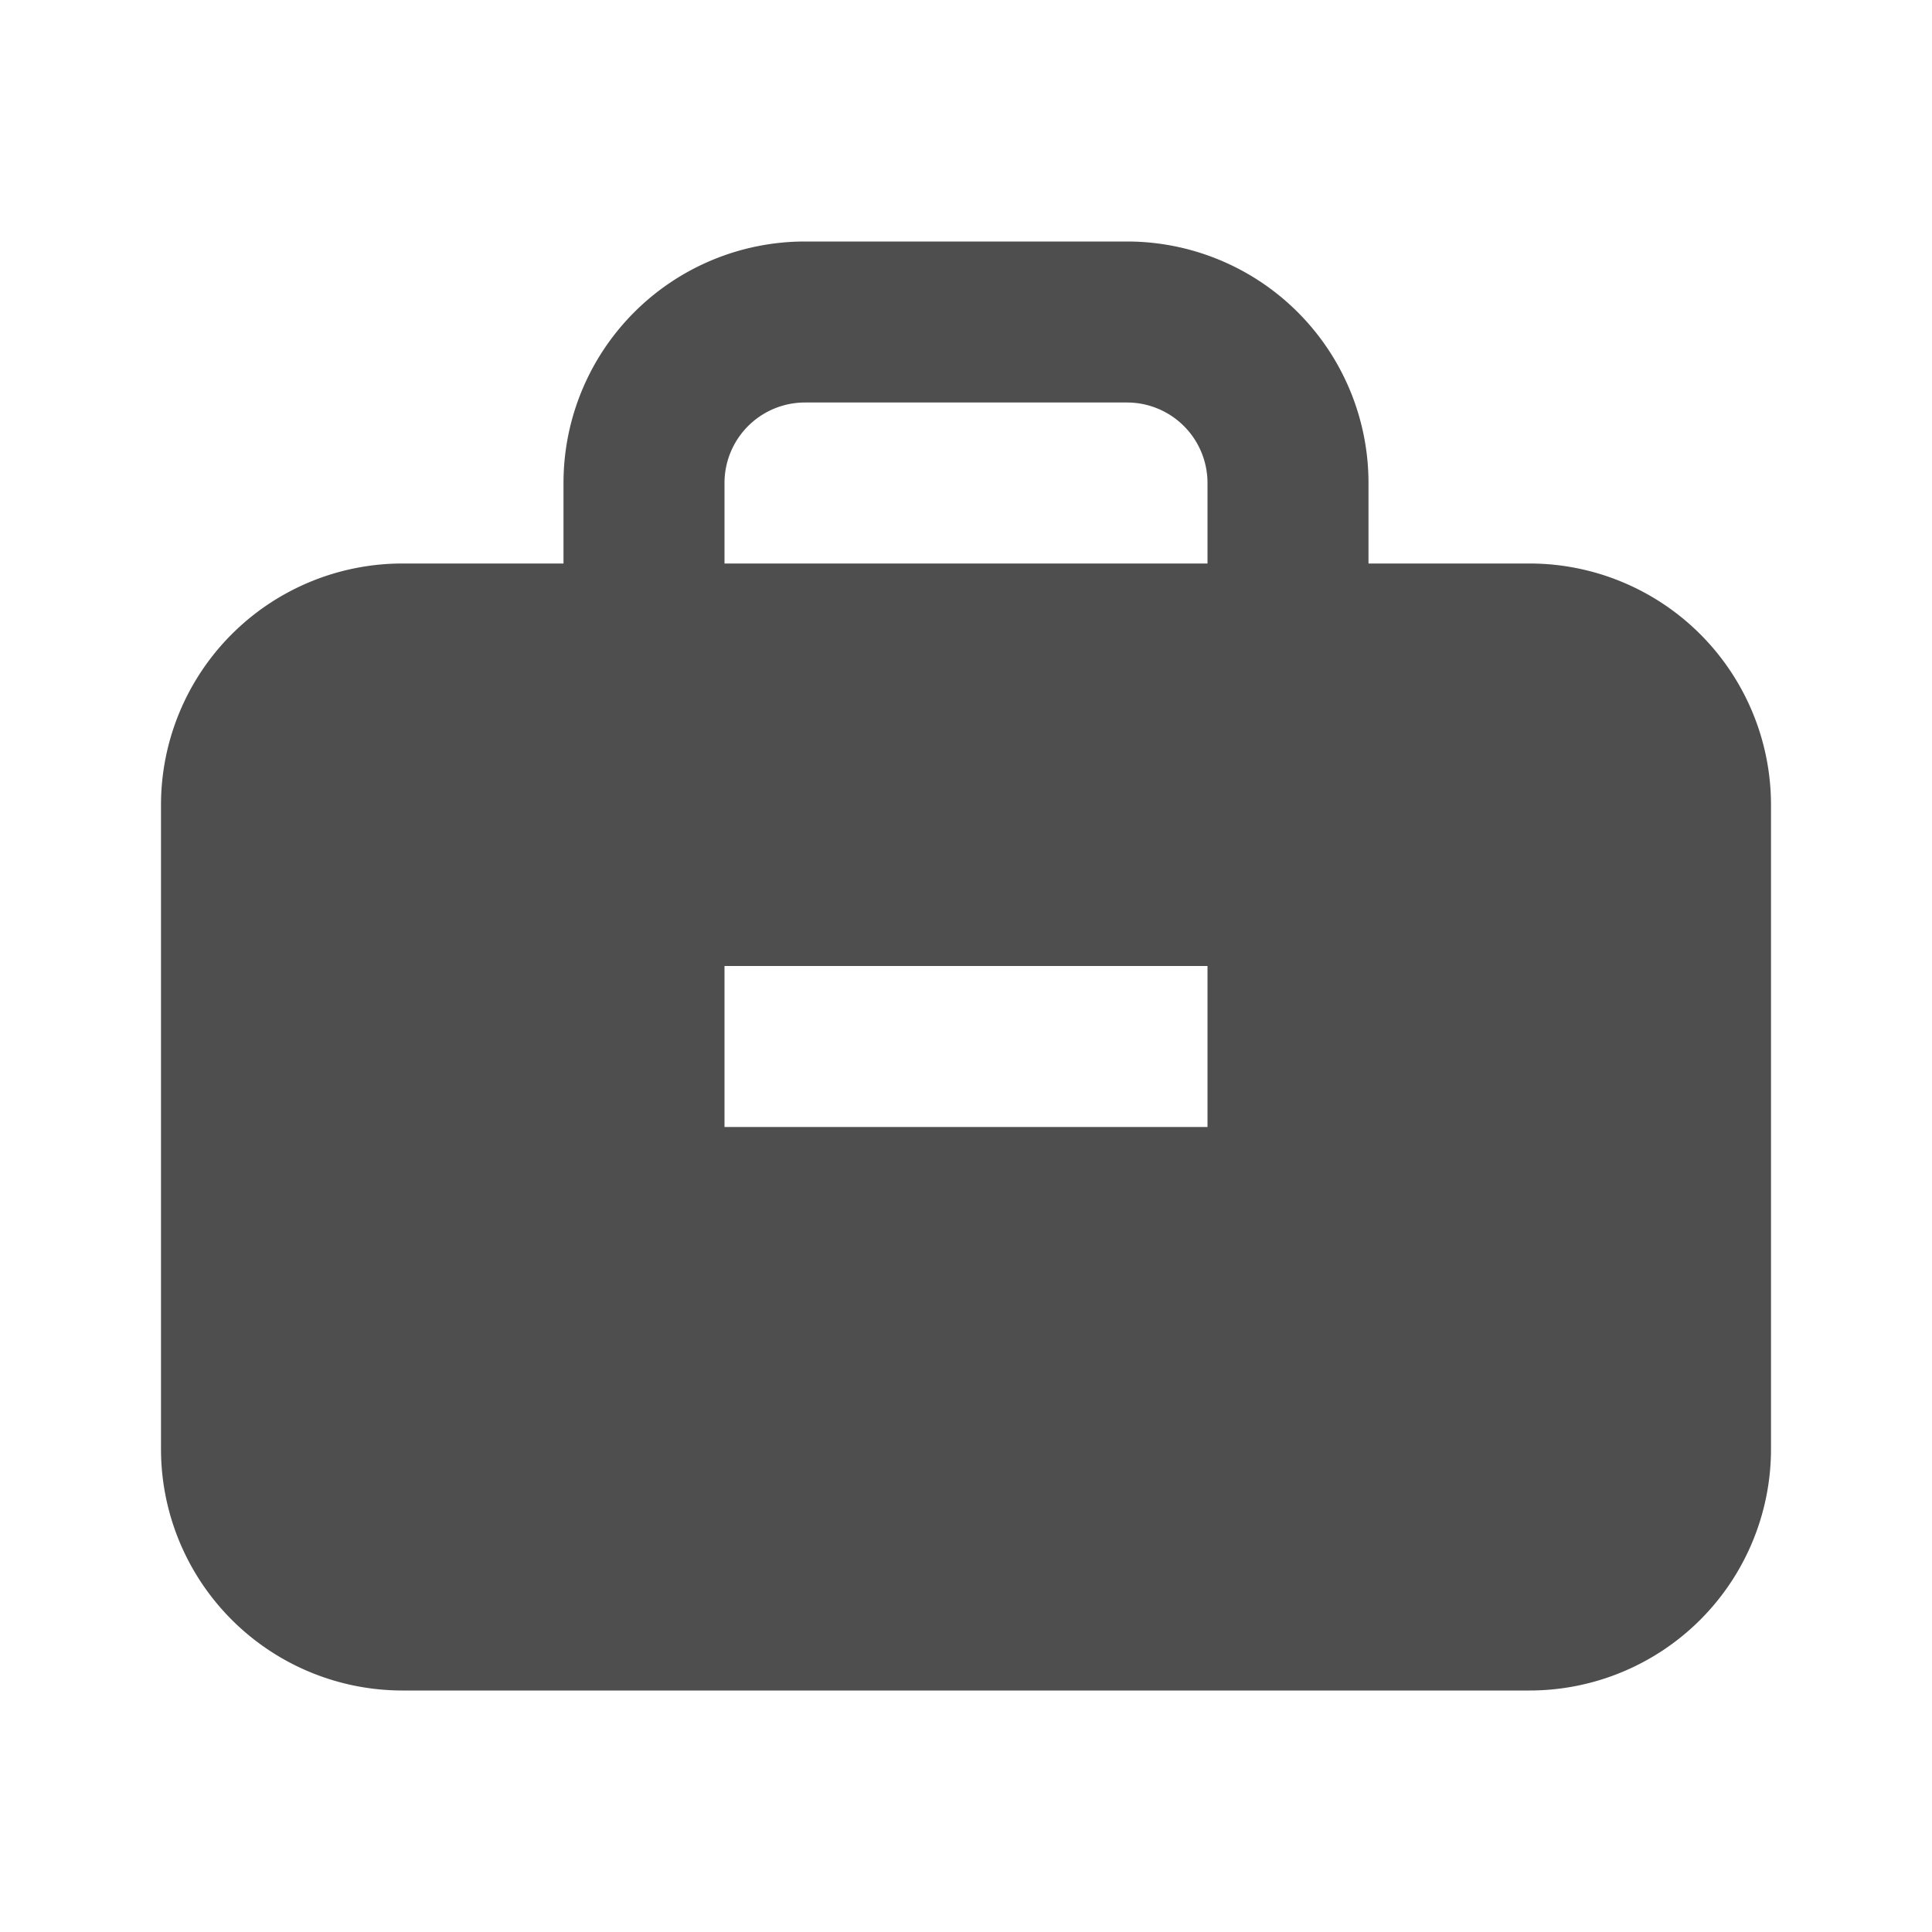 <svg width="24" height="24" fill="none" xmlns="http://www.w3.org/2000/svg"><path fill-rule="evenodd" clip-rule="evenodd" d="M10 5a1 1 0 00-1 1v1h6V6a1 1 0 00-1-1h-4zM7 6v1H5a3 3 0 00-3 3v8a3 3 0 003 3h14a3 3 0 003-3v-8a3 3 0 00-3-3h-2V6a3 3 0 00-3-3h-4a3 3 0 00-3 3zm8 6H9v2h6v-2z" fill="#4E4E4E"/></svg>